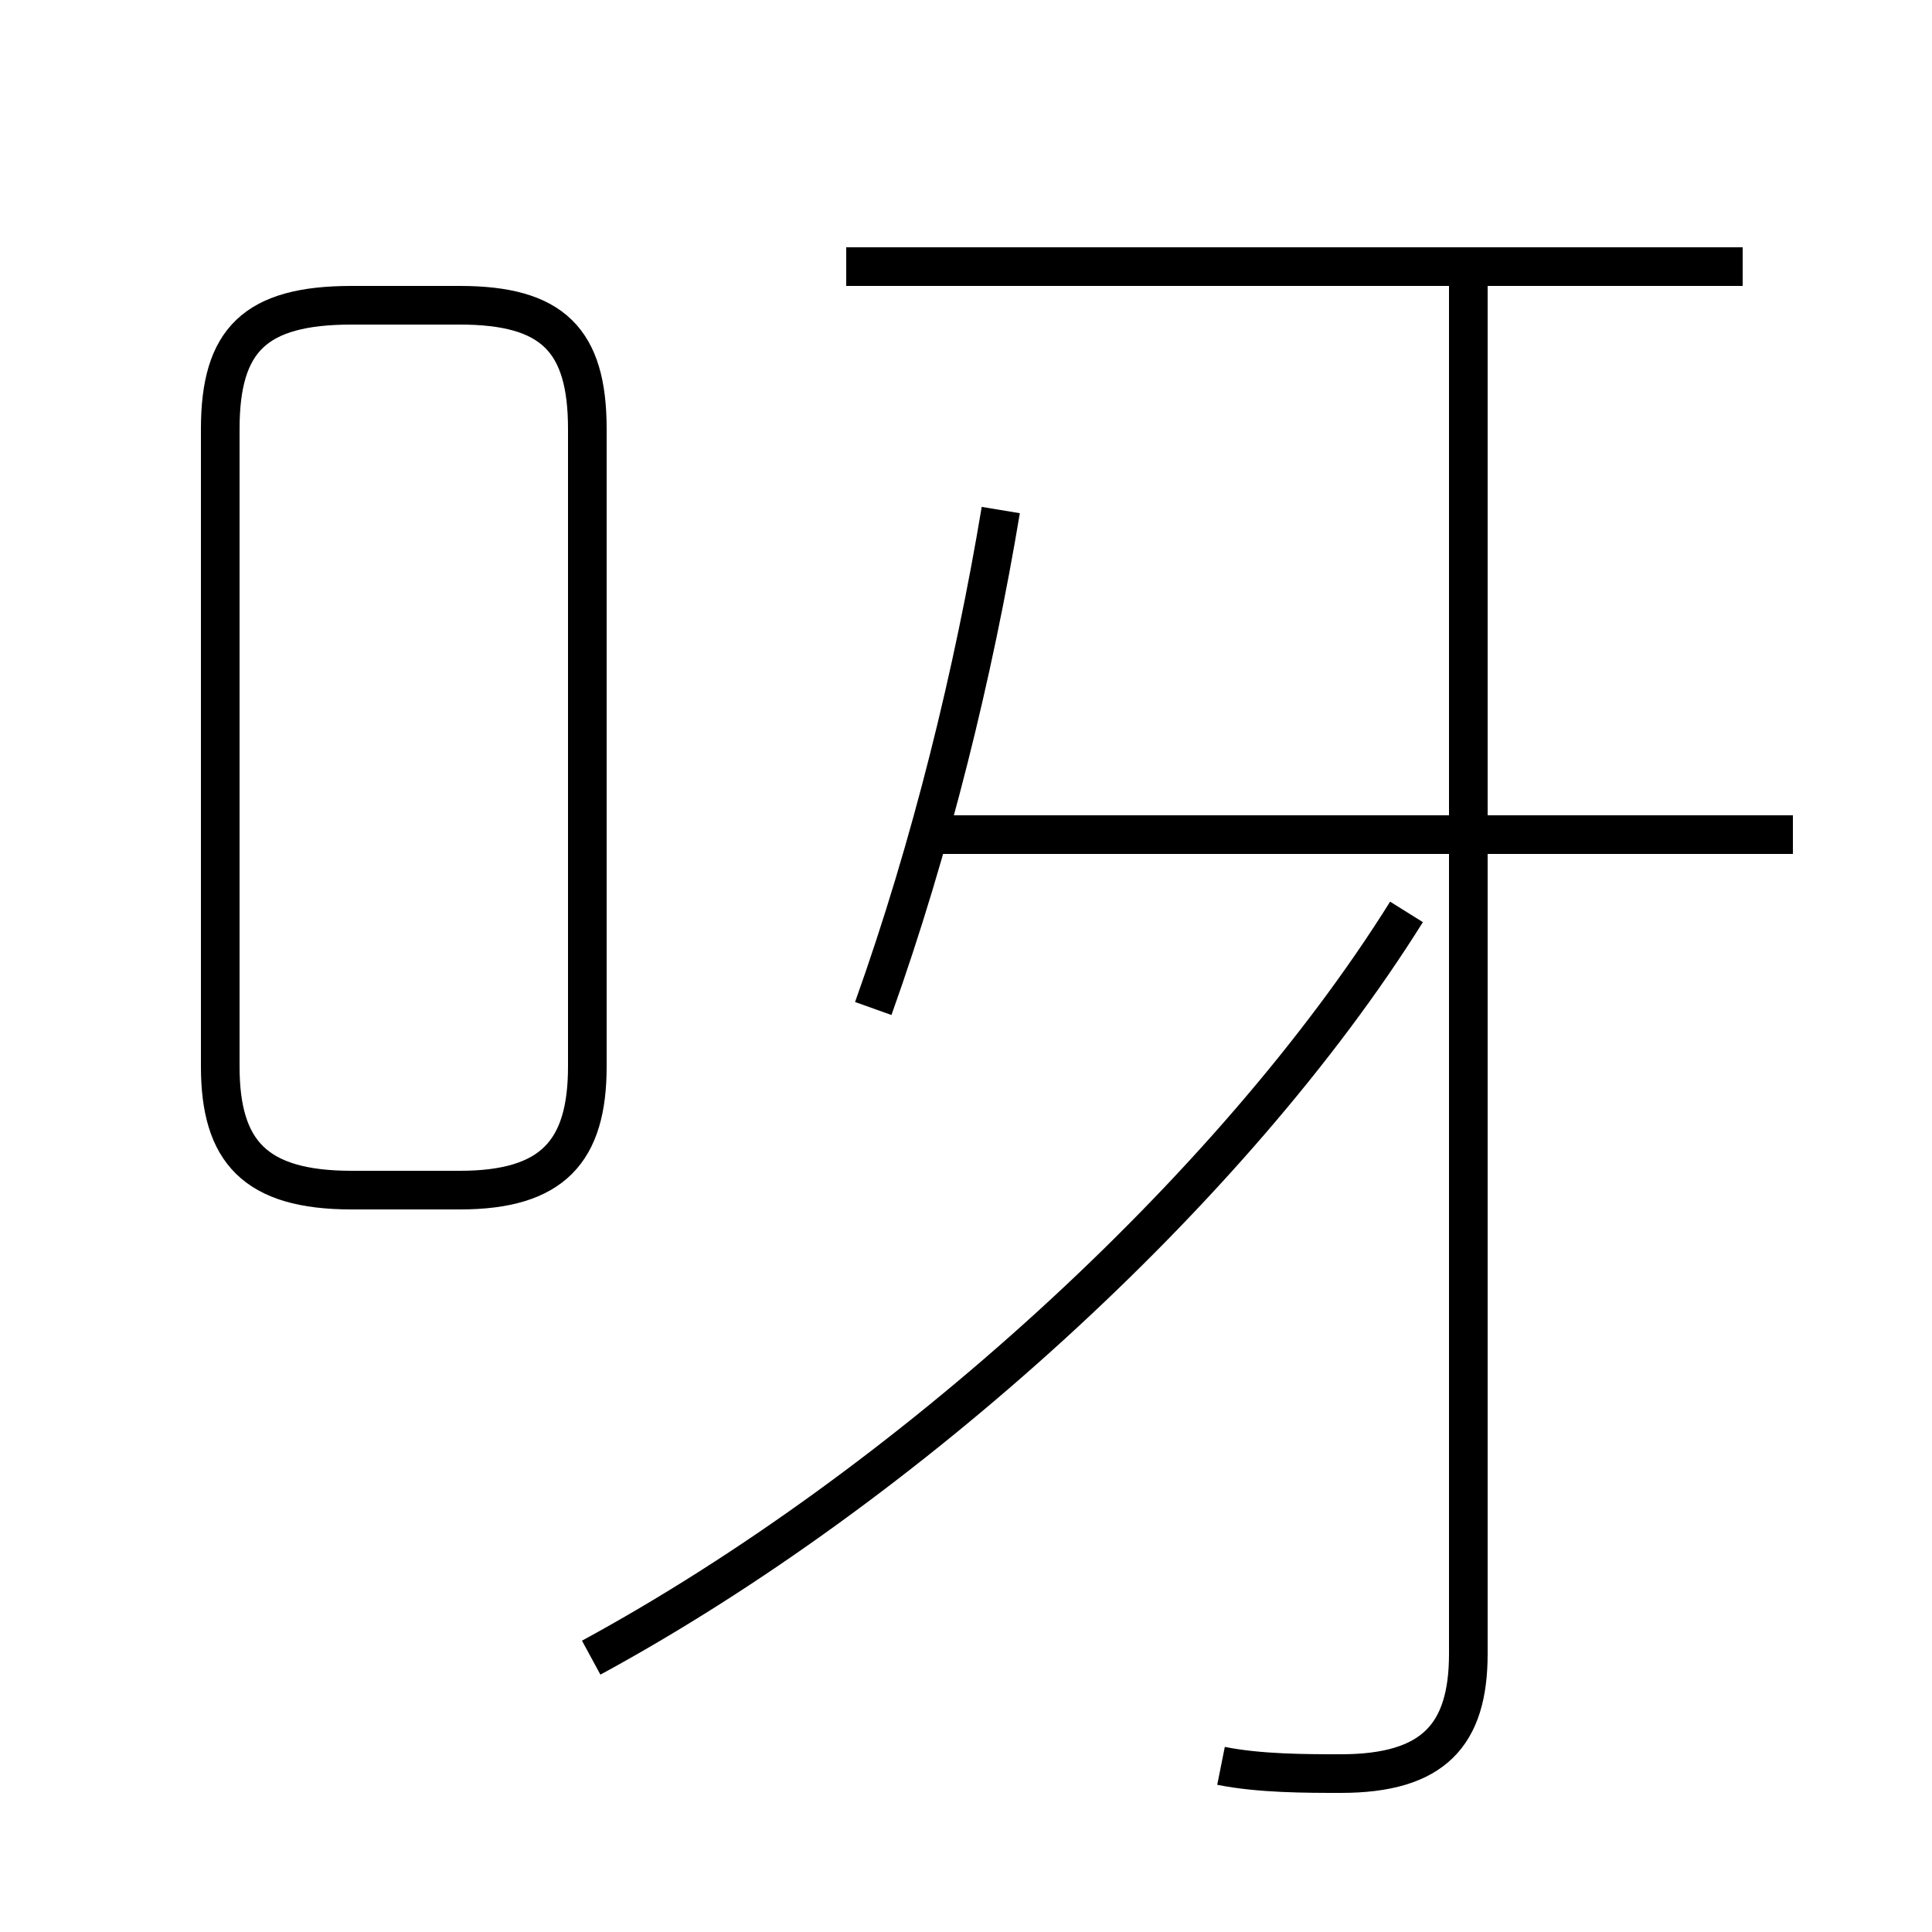 <?xml version='1.0' encoding='utf8'?>
<svg viewBox="0.0 -6.0 50.0 50.0" version="1.1" xmlns="http://www.w3.org/2000/svg">
<rect x="0.0" y="-6.0" width="50.0" height="50.0" fill="#808080" stroke="none"/>
<rect x="-1000" y="-1000" width="2000" height="2000" stroke="white" fill="white"/>
<g style="fill:white;stroke:#000000;  stroke-width:1">
<path d="M 15.3 -1.1 C 23.4 -5.5 31.9 -13.2 36.4 -20.4 M 9.1 -13.2 L 11.9 -13.2 C 14.3 -13.2 15.2 -14.2 15.2 -16.4 L 15.2 -32.9 C 15.2 -35.2 14.3 -36.1 11.9 -36.1 L 9.1 -36.1 C 6.6 -36.1 5.7 -35.2 5.7 -32.9 L 5.7 -16.4 C 5.7 -14.2 6.6 -13.2 9.1 -13.2 Z M 31.6 1.7 C 32.6 1.9 33.8 1.9 34.7 1.9 C 37.1 1.9 38.0 0.9 38.0 -1.2 L 38.0 -36.9 M 22.6 -17.9 C 24.1 -22.1 25.2 -26.6 25.9 -30.8 M 46.4 -22.4 L 24.1 -22.4 M 45.1 -37.1 L 21.9 -37.1" transform="translate(0.0, 38.0)" />
</g>
</svg>